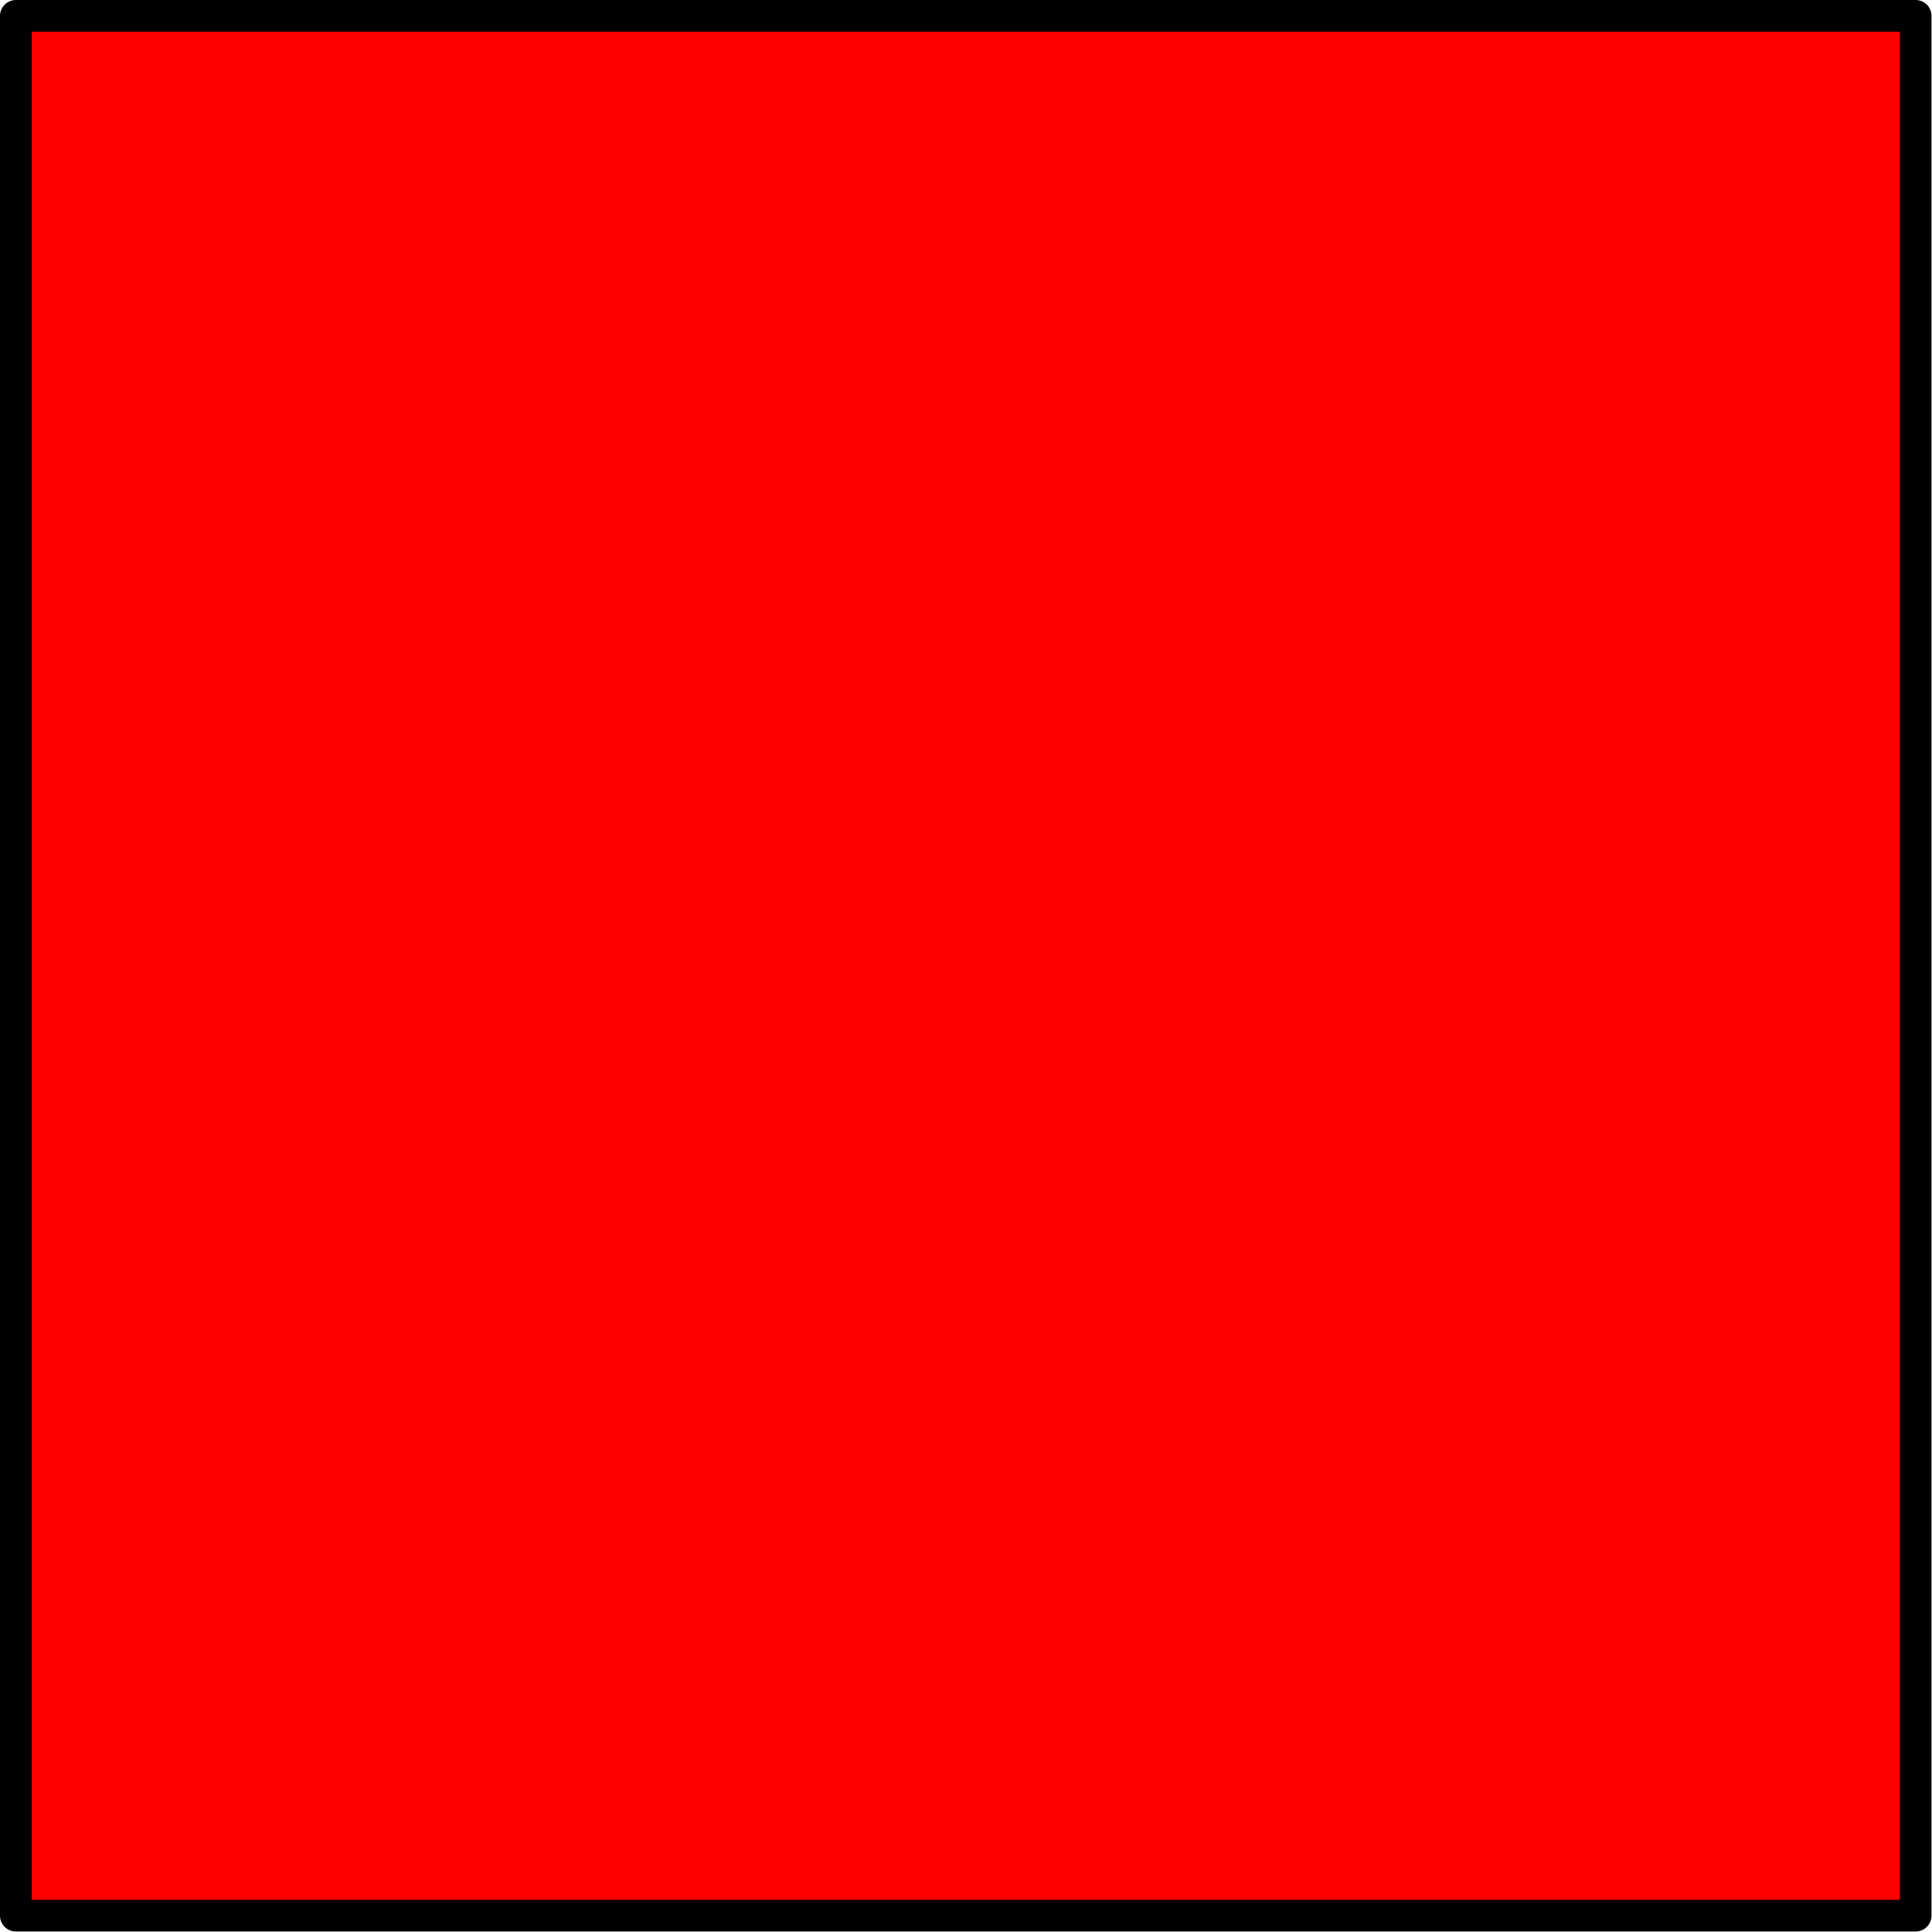 <?xml version='1.0' encoding='UTF-8'?>
<!-- This file was generated by dvisvgm 2.13.1 -->
<svg version='1.1' xmlns='http://www.w3.org/2000/svg' xmlns:xlink='http://www.w3.org/1999/xlink' width='61pt' height='61pt' viewBox='56.909 114.358 61 61'>
<g id='page1'>
<g transform='matrix(0.996 0 0 0.996 56.909 114.358)'>
<path d='M 0.502 60.727L 60.727 60.727L 60.727 0.502L 0.502 0.502L 0.502 60.727Z' fill='#ff0000'/>
</g>
<g transform='matrix(0.996 0 0 0.996 56.909 114.358)'>
<path d='M 0.502 60.727L 60.727 60.727L 60.727 0.502L 0.502 0.502L 0.502 60.727Z' fill='none' stroke='#000000' stroke-linecap='round' stroke-linejoin='round' stroke-miterlimit='10.037' stroke-width='1.004'/>
</g>
</g>
</svg>